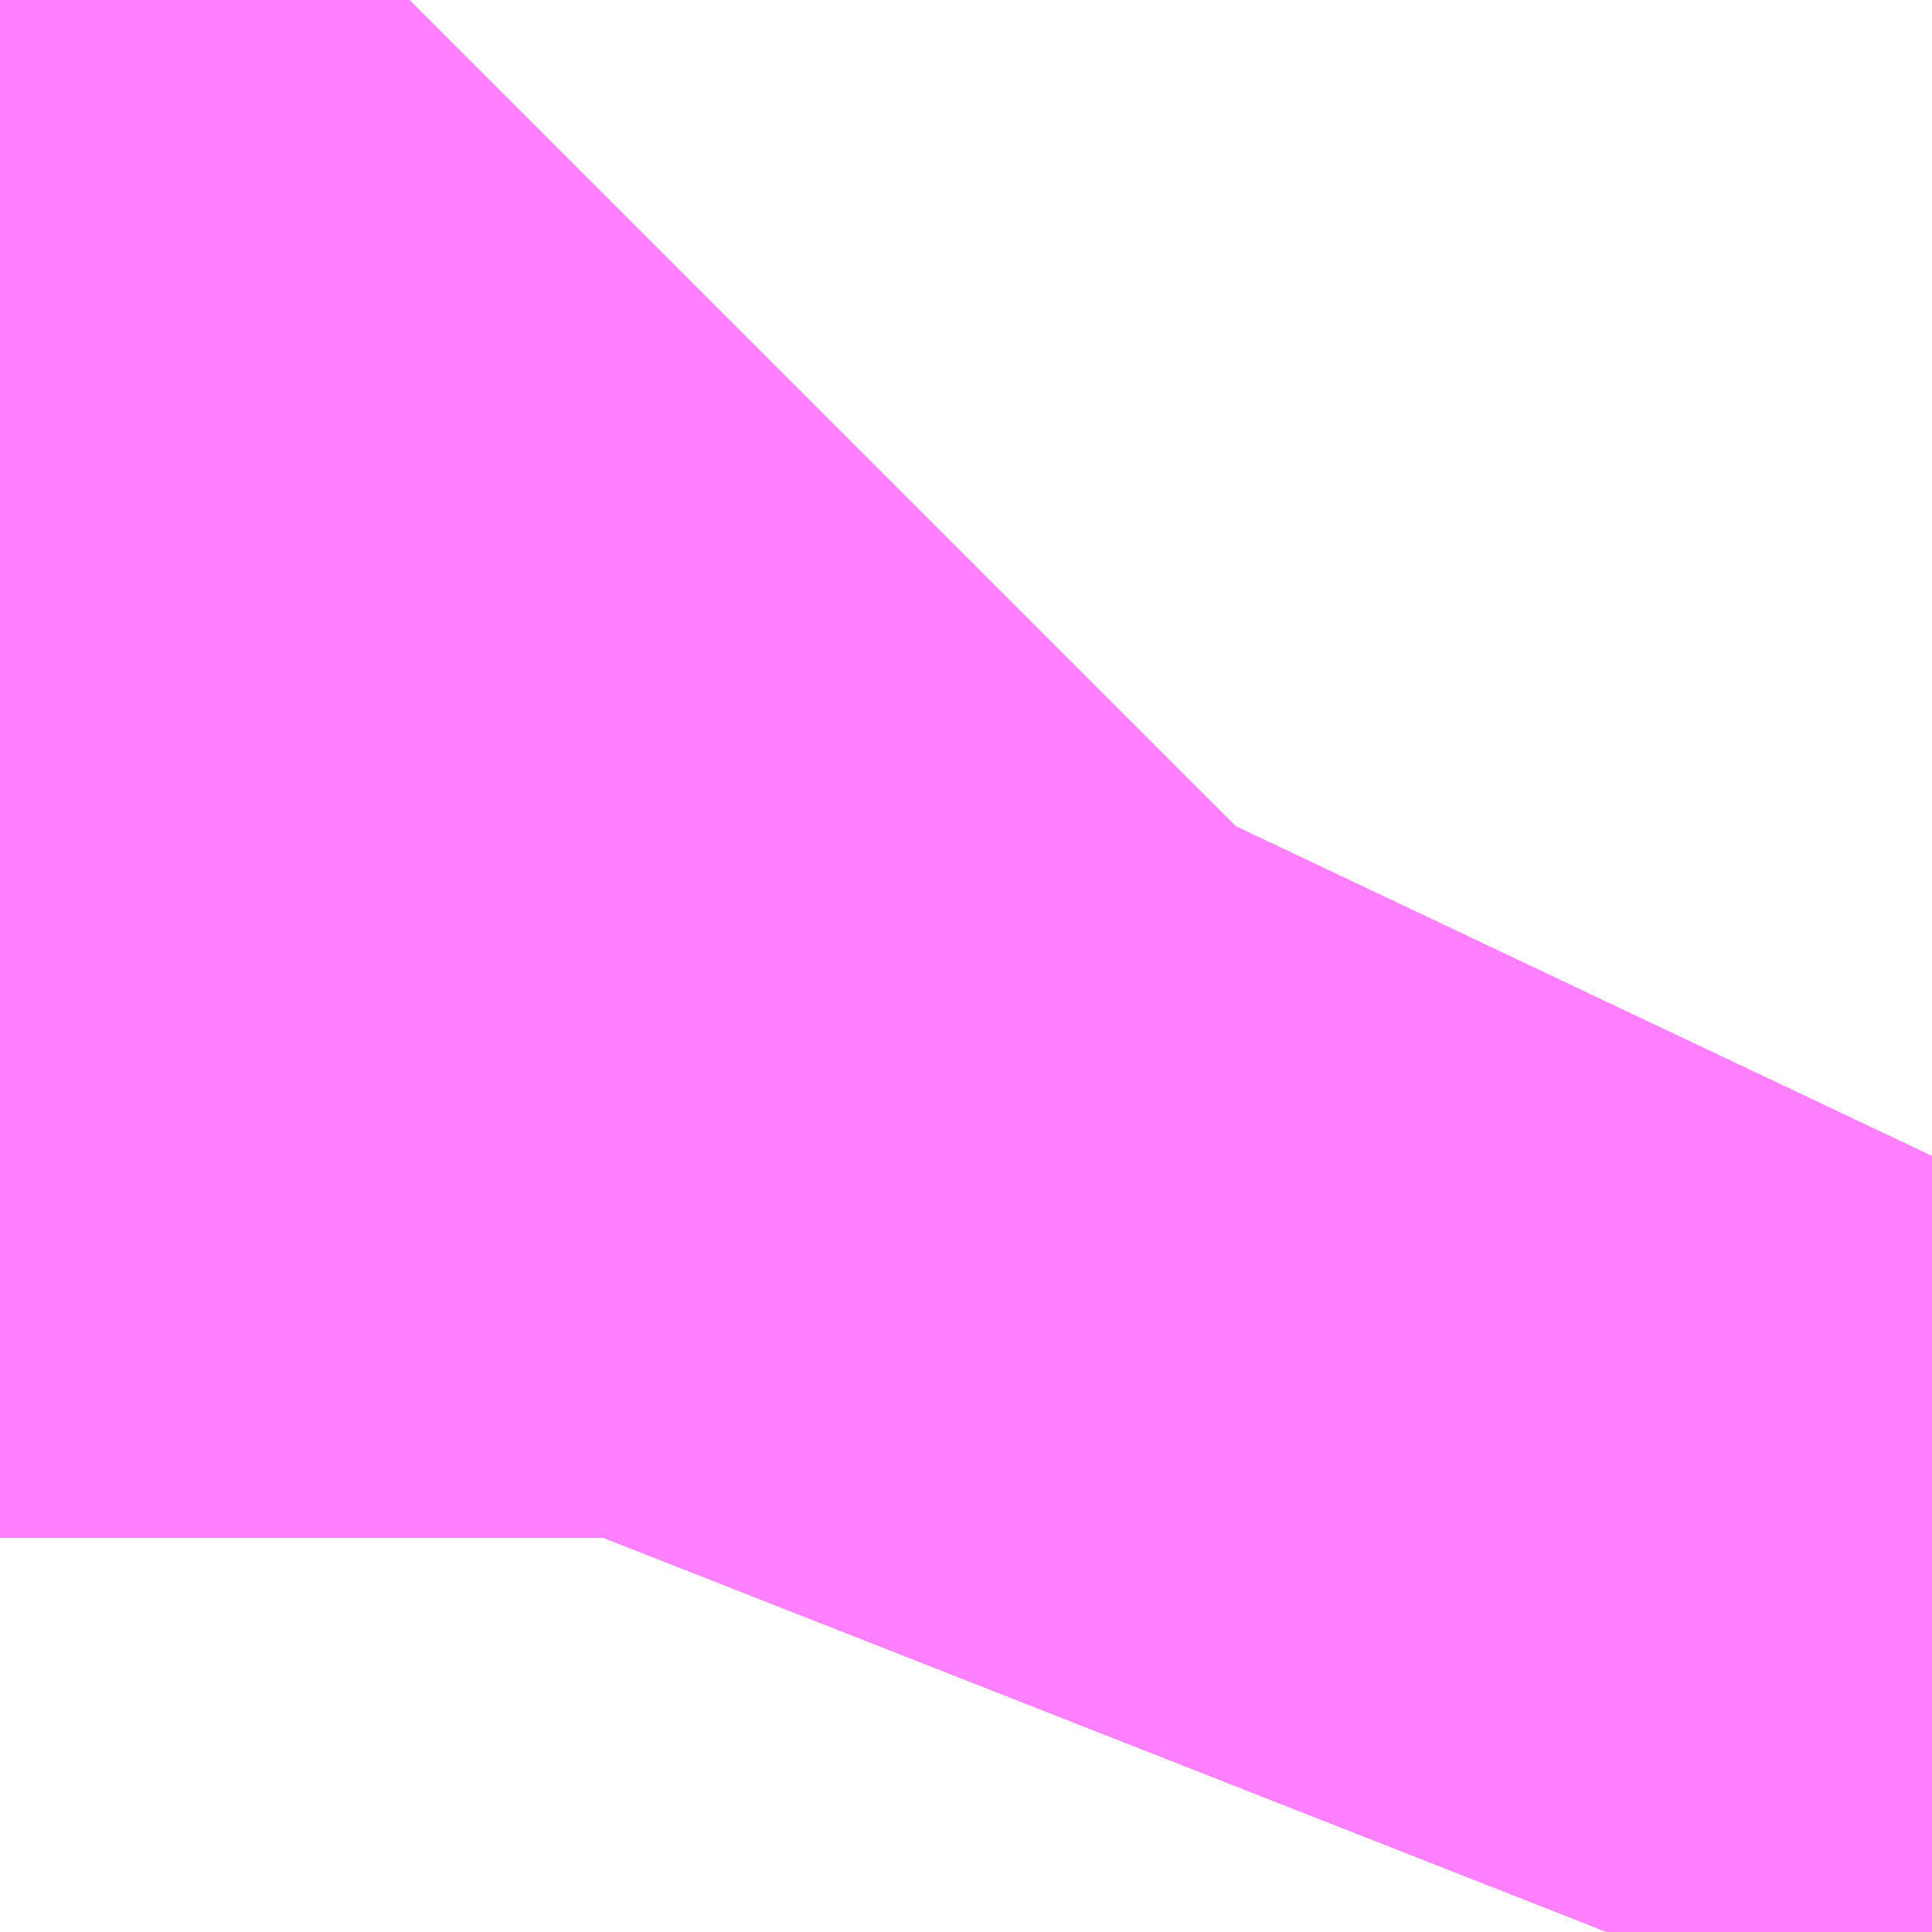 <?xml version="1.0" encoding="UTF-8"?>
<svg  xmlns="http://www.w3.org/2000/svg" xmlns:xlink="http://www.w3.org/1999/xlink" xmlns:go="http://purl.org/svgmap/profile" property="N07_001,N07_002,N07_003,N07_004,N07_005,N07_006,N07_007" viewBox="14090.79 -3846.588 0.137 0.137" go:dataArea="14090.789794921875 -3846.588134765625 0.1373291015625 0.1373291015625" >
<globalCoordinateSystem srsName="http://purl.org/crs/84" transform="matrix(100.0,0.0,0.0,-100.0,0.0,0.0)" />
<defs>
 <g id="p0" >
  <circle cx="0.0" cy="0.0" r="3" stroke="green" stroke-width="0.75" vector-effect="non-scaling-stroke" />
 </g>
</defs>
<g fill="none" fill-rule="evenodd" stroke="#FF00FF" stroke-width="0.75" opacity="0.5" vector-effect="non-scaling-stroke" stroke-linejoin="bevel" >
<path content="1,JRバス東北（株）,うみねこ号,1.0,1.0,1.0," xlink:title="1" d="M14090.904,-3846.451L14090.915,-3846.479L14090.915,-3846.479L14090.915,-3846.479L14090.915,-3846.479L14090.915,-3846.479L14090.915,-3846.479L14090.915,-3846.479L14090.915,-3846.479L14090.915,-3846.48L14090.915,-3846.48L14090.915,-3846.48L14090.915,-3846.48L14090.915,-3846.48L14090.918,-3846.487L14090.918,-3846.487L14090.918,-3846.487L14090.927,-3846.506"/>
<path content="1,JRバス東北（株）,けんじライナー号,1.0,1.0,1.0," xlink:title="1" d="M14090.904,-3846.451L14090.915,-3846.479L14090.915,-3846.479L14090.915,-3846.479L14090.915,-3846.479L14090.915,-3846.479L14090.915,-3846.479L14090.915,-3846.479L14090.915,-3846.479L14090.915,-3846.48L14090.915,-3846.48L14090.915,-3846.48L14090.915,-3846.48L14090.915,-3846.48L14090.918,-3846.487L14090.918,-3846.487L14090.918,-3846.487L14090.927,-3846.506"/>
<path content="1,JRバス東北（株）,アーバン号,3.2,4.0,4.0," xlink:title="1" d="M14090.904,-3846.451L14090.915,-3846.479L14090.915,-3846.479L14090.915,-3846.479L14090.915,-3846.479L14090.915,-3846.479L14090.915,-3846.479L14090.915,-3846.479L14090.915,-3846.479L14090.915,-3846.48L14090.915,-3846.48L14090.915,-3846.48L14090.915,-3846.48L14090.915,-3846.48L14090.918,-3846.487L14090.918,-3846.487L14090.918,-3846.487L14090.927,-3846.506"/>
<path content="1,JRバス東北（株）,キャッスル号,3.0,3.0,3.0," xlink:title="1" d="M14090.904,-3846.451L14090.915,-3846.479L14090.915,-3846.479L14090.915,-3846.479L14090.915,-3846.479L14090.915,-3846.479L14090.915,-3846.479L14090.915,-3846.479L14090.915,-3846.479L14090.915,-3846.48L14090.915,-3846.48L14090.915,-3846.48L14090.915,-3846.48L14090.915,-3846.48L14090.918,-3846.487L14090.918,-3846.487L14090.918,-3846.487L14090.927,-3846.506"/>
<path content="1,JRバス東北（株）,グリーンライナー号,2.0,2.0,2.0," xlink:title="1" d="M14090.904,-3846.451L14090.915,-3846.479L14090.915,-3846.479L14090.915,-3846.479L14090.915,-3846.479L14090.915,-3846.479L14090.915,-3846.479L14090.915,-3846.479L14090.915,-3846.479L14090.915,-3846.48L14090.915,-3846.48L14090.915,-3846.48L14090.915,-3846.48L14090.915,-3846.48L14090.918,-3846.487L14090.918,-3846.487L14090.918,-3846.487L14090.927,-3846.506"/>
<path content="1,JRバス東北（株）,ドリーム盛岡・らくちん号,2.2,3.0,3.0," xlink:title="1" d="M14090.904,-3846.451L14090.915,-3846.479L14090.915,-3846.479L14090.915,-3846.479L14090.915,-3846.479L14090.915,-3846.479L14090.915,-3846.479L14090.915,-3846.479L14090.915,-3846.479L14090.915,-3846.48L14090.915,-3846.48L14090.915,-3846.48L14090.915,-3846.48L14090.915,-3846.48L14090.918,-3846.487L14090.918,-3846.487L14090.918,-3846.487L14090.919,-3846.488L14090.927,-3846.505"/>
<path content="1,JRバス東北（株）,ドリーム秋田・横浜号,1.0,1.0,1.0," xlink:title="1" d="M14090.927,-3846.506L14090.918,-3846.487L14090.918,-3846.487L14090.918,-3846.487L14090.915,-3846.48L14090.915,-3846.48L14090.915,-3846.48L14090.915,-3846.48L14090.915,-3846.48L14090.915,-3846.479L14090.915,-3846.479L14090.915,-3846.479L14090.915,-3846.479L14090.915,-3846.479L14090.915,-3846.479L14090.915,-3846.479L14090.915,-3846.479L14090.904,-3846.451"/>
<path content="1,JRバス東北（株）,ブルーシティ号,1.5,1.5,1.5," xlink:title="1" d="M14090.904,-3846.451L14090.915,-3846.479L14090.915,-3846.479L14090.915,-3846.479L14090.915,-3846.479L14090.915,-3846.479L14090.915,-3846.479L14090.915,-3846.479L14090.915,-3846.479L14090.915,-3846.48L14090.915,-3846.48L14090.915,-3846.48L14090.915,-3846.48L14090.915,-3846.48L14090.918,-3846.487L14090.918,-3846.487L14090.918,-3846.487L14090.927,-3846.506"/>
<path content="1,JRバス東北（株）,ラ・フォーレ号,1.0,1.0,1.0," xlink:title="1" d="M14090.904,-3846.451L14090.915,-3846.479L14090.915,-3846.479L14090.915,-3846.479L14090.915,-3846.479L14090.915,-3846.479L14090.915,-3846.479L14090.915,-3846.479L14090.915,-3846.479L14090.915,-3846.48L14090.915,-3846.48L14090.915,-3846.48L14090.915,-3846.48L14090.915,-3846.48L14090.918,-3846.487L14090.918,-3846.487L14090.918,-3846.487L14090.919,-3846.488L14090.927,-3846.505"/>
<path content="1,JRバス東北（株）,仙台～古川線,31.0,25.0,25.0," xlink:title="1" d="M14090.904,-3846.451L14090.915,-3846.479L14090.915,-3846.479L14090.915,-3846.479L14090.915,-3846.479L14090.915,-3846.479L14090.915,-3846.479L14090.915,-3846.479L14090.915,-3846.479L14090.915,-3846.48L14090.915,-3846.48L14090.915,-3846.48L14090.915,-3846.48L14090.915,-3846.48L14090.918,-3846.487L14090.918,-3846.487L14090.918,-3846.487L14090.919,-3846.488L14090.927,-3846.506"/>
<path content="1,JRバス東北（株）,仙台～大館線,1.0,1.0,1.0," xlink:title="1" d="M14090.904,-3846.451L14090.915,-3846.479L14090.915,-3846.479L14090.915,-3846.479L14090.915,-3846.479L14090.915,-3846.479L14090.915,-3846.479L14090.915,-3846.479L14090.915,-3846.479L14090.915,-3846.48L14090.915,-3846.48L14090.915,-3846.48L14090.915,-3846.48L14090.915,-3846.48L14090.918,-3846.487L14090.918,-3846.487L14090.918,-3846.487L14090.919,-3846.488L14090.927,-3846.506"/>
<path content="1,JRバス東北（株）,仙台～江刺・水沢線,2.0,2.0,2.0," xlink:title="1" d="M14090.904,-3846.451L14090.915,-3846.479L14090.915,-3846.479L14090.915,-3846.479L14090.915,-3846.479L14090.915,-3846.479L14090.915,-3846.479L14090.915,-3846.479L14090.915,-3846.479L14090.915,-3846.48L14090.915,-3846.48L14090.915,-3846.48L14090.915,-3846.48L14090.915,-3846.48L14090.918,-3846.487L14090.918,-3846.487L14090.918,-3846.487L14090.927,-3846.506"/>
<path content="1,JRバス東北（株）,仙秋号,2.0,2.0,2.0," xlink:title="1" d="M14090.904,-3846.451L14090.915,-3846.479L14090.915,-3846.479L14090.915,-3846.479L14090.915,-3846.479L14090.915,-3846.479L14090.915,-3846.479L14090.915,-3846.479L14090.915,-3846.479L14090.915,-3846.48L14090.915,-3846.48L14090.915,-3846.48L14090.915,-3846.48L14090.915,-3846.48L14090.918,-3846.487L14090.918,-3846.487L14090.918,-3846.487L14090.927,-3846.506"/>
<path content="1,JRバス関東（株）,ドリーム盛岡号,2.2,3.0,3.0," xlink:title="1" d="M14090.904,-3846.451L14090.915,-3846.479L14090.915,-3846.479L14090.915,-3846.479L14090.915,-3846.479L14090.915,-3846.479L14090.915,-3846.479L14090.915,-3846.479L14090.915,-3846.479L14090.915,-3846.48L14090.915,-3846.48L14090.915,-3846.48L14090.915,-3846.48L14090.915,-3846.48L14090.918,-3846.487L14090.918,-3846.487L14090.918,-3846.487L14090.927,-3846.506"/>
<path content="1,京浜急行バス（株）,ノクターン号,3.4,4.0,4.0," xlink:title="1" d="M14090.904,-3846.451L14090.915,-3846.479L14090.915,-3846.479L14090.915,-3846.479L14090.915,-3846.479L14090.915,-3846.479L14090.915,-3846.479L14090.915,-3846.479L14090.915,-3846.479L14090.915,-3846.48L14090.915,-3846.48L14090.915,-3846.48L14090.915,-3846.48L14090.915,-3846.48L14090.918,-3846.487L14090.918,-3846.487L14090.918,-3846.487L14090.927,-3846.506"/>
<path content="1,京浜急行バス（株）,ビーム号,1.0,1.0,1.0," xlink:title="1" d="M14090.927,-3846.506L14090.918,-3846.487L14090.918,-3846.487L14090.918,-3846.487L14090.915,-3846.48L14090.915,-3846.48L14090.915,-3846.48L14090.915,-3846.48L14090.915,-3846.48L14090.915,-3846.479L14090.915,-3846.479L14090.915,-3846.479L14090.915,-3846.479L14090.915,-3846.479L14090.915,-3846.479L14090.915,-3846.479L14090.915,-3846.479L14090.904,-3846.451"/>
<path content="1,十和田観光電鉄（株）,うみねこ号,4.0,4.0,4.0," xlink:title="1" d="M14090.927,-3846.506L14090.919,-3846.488L14090.918,-3846.487L14090.918,-3846.487L14090.918,-3846.487L14090.915,-3846.48L14090.915,-3846.48L14090.915,-3846.48L14090.915,-3846.48L14090.915,-3846.48L14090.915,-3846.479L14090.915,-3846.479L14090.915,-3846.479L14090.915,-3846.479L14090.915,-3846.479L14090.915,-3846.479L14090.915,-3846.479L14090.915,-3846.479L14090.904,-3846.451"/>
<path content="1,十和田観光電鉄（株）,シリウス号,1.0,1.0,1.0," xlink:title="1" d="M14090.927,-3846.506L14090.919,-3846.488L14090.918,-3846.487L14090.918,-3846.487L14090.918,-3846.487L14090.915,-3846.48L14090.915,-3846.48L14090.915,-3846.48L14090.915,-3846.48L14090.915,-3846.48L14090.915,-3846.479L14090.915,-3846.479L14090.915,-3846.479L14090.915,-3846.479L14090.915,-3846.479L14090.915,-3846.479L14090.915,-3846.479L14090.915,-3846.479L14090.904,-3846.451"/>
<path content="1,十和田観光電鉄（株）,ブルーシティー号,6.0,6.0,6.0," xlink:title="1" d="M14090.927,-3846.506L14090.919,-3846.488L14090.918,-3846.487L14090.918,-3846.487L14090.918,-3846.487L14090.915,-3846.48L14090.915,-3846.48L14090.915,-3846.48L14090.915,-3846.48L14090.915,-3846.48L14090.915,-3846.479L14090.915,-3846.479L14090.915,-3846.479L14090.915,-3846.479L14090.915,-3846.479L14090.915,-3846.479L14090.915,-3846.479L14090.915,-3846.479L14090.904,-3846.451"/>
<path content="1,南部バス（株）,うみねこ号　仙台→八戸,4.0,4.0,4.0," xlink:title="1" d="M14090.904,-3846.451L14090.915,-3846.479L14090.915,-3846.479L14090.915,-3846.479L14090.915,-3846.479L14090.915,-3846.479L14090.915,-3846.479L14090.915,-3846.479L14090.915,-3846.479L14090.915,-3846.48L14090.915,-3846.48L14090.915,-3846.48L14090.915,-3846.48L14090.915,-3846.48L14090.918,-3846.487L14090.918,-3846.487L14090.918,-3846.487L14090.919,-3846.488L14090.927,-3846.506"/>
<path content="1,南部バス（株）,うみねこ号　八戸→仙台,4.0,4.0,4.0," xlink:title="1" d="M14090.927,-3846.506L14090.919,-3846.488L14090.918,-3846.487L14090.918,-3846.487L14090.918,-3846.487L14090.915,-3846.48L14090.915,-3846.48L14090.915,-3846.48L14090.915,-3846.48L14090.915,-3846.48L14090.915,-3846.479L14090.915,-3846.479L14090.915,-3846.479L14090.915,-3846.479L14090.915,-3846.479L14090.915,-3846.479L14090.915,-3846.479L14090.915,-3846.479L14090.904,-3846.451"/>
<path content="1,国際興業（株）,けせんライナー,1.0,1.0,1.0," xlink:title="1" d="M14090.904,-3846.451L14090.915,-3846.479L14090.915,-3846.479L14090.915,-3846.479L14090.915,-3846.479L14090.915,-3846.479L14090.915,-3846.479L14090.915,-3846.479L14090.915,-3846.479L14090.915,-3846.48L14090.915,-3846.48L14090.915,-3846.48L14090.915,-3846.48L14090.915,-3846.48L14090.918,-3846.487L14090.918,-3846.487L14090.918,-3846.487L14090.927,-3846.506"/>
<path content="1,国際興業（株）,イーハトープ号,1.0,1.0,1.0," xlink:title="1" d="M14090.904,-3846.451L14090.915,-3846.479L14090.915,-3846.479L14090.915,-3846.479L14090.915,-3846.479L14090.915,-3846.479L14090.915,-3846.479L14090.915,-3846.479L14090.915,-3846.479L14090.915,-3846.48L14090.915,-3846.48L14090.915,-3846.48L14090.915,-3846.48L14090.915,-3846.48L14090.918,-3846.487L14090.918,-3846.487L14090.918,-3846.487L14090.927,-3846.506"/>
<path content="1,国際興業（株）,シリウス号,1.0,1.0,1.0," xlink:title="1" d="M14090.904,-3846.451L14090.915,-3846.479L14090.915,-3846.479L14090.915,-3846.479L14090.915,-3846.479L14090.915,-3846.479L14090.915,-3846.479L14090.915,-3846.479L14090.915,-3846.479L14090.915,-3846.48L14090.915,-3846.48L14090.915,-3846.48L14090.915,-3846.48L14090.915,-3846.48L14090.918,-3846.487L14090.918,-3846.487L14090.918,-3846.487L14090.927,-3846.506"/>
<path content="1,国際興業（株）,ジュピター号,1.0,1.0,1.0," xlink:title="1" d="M14090.904,-3846.451L14090.915,-3846.479L14090.915,-3846.479L14090.915,-3846.479L14090.915,-3846.479L14090.915,-3846.479L14090.915,-3846.479L14090.915,-3846.479L14090.915,-3846.479L14090.915,-3846.48L14090.915,-3846.48L14090.915,-3846.48L14090.915,-3846.48L14090.915,-3846.48L14090.918,-3846.487L14090.918,-3846.487L14090.918,-3846.487L14090.927,-3846.506"/>
<path content="1,国際興業（株）,ドリーム盛岡（らくちん）号,2.2,3.0,3.0," xlink:title="1" d="M14090.904,-3846.451L14090.915,-3846.479L14090.915,-3846.479L14090.915,-3846.479L14090.915,-3846.479L14090.915,-3846.479L14090.915,-3846.479L14090.915,-3846.479L14090.915,-3846.479L14090.915,-3846.48L14090.915,-3846.48L14090.915,-3846.48L14090.915,-3846.48L14090.915,-3846.48L14090.918,-3846.487L14090.918,-3846.487L14090.918,-3846.487L14090.927,-3846.506"/>
<path content="1,国際興業（株）,遠野・釜石号,1.0,1.0,1.0," xlink:title="1" d="M14090.904,-3846.451L14090.915,-3846.479L14090.915,-3846.479L14090.915,-3846.479L14090.915,-3846.479L14090.915,-3846.479L14090.915,-3846.479L14090.915,-3846.479L14090.915,-3846.479L14090.915,-3846.48L14090.915,-3846.48L14090.915,-3846.48L14090.915,-3846.48L14090.915,-3846.48L14090.918,-3846.487L14090.918,-3846.487L14090.918,-3846.487L14090.927,-3846.506"/>
<path content="1,宮城交通（株）,うみねこ,1.0,1.0,1.0," xlink:title="1" d="M14090.904,-3846.451L14090.915,-3846.479L14090.915,-3846.479L14090.915,-3846.479L14090.915,-3846.479L14090.915,-3846.479L14090.915,-3846.479L14090.915,-3846.479L14090.915,-3846.479L14090.915,-3846.48L14090.915,-3846.48L14090.915,-3846.48L14090.915,-3846.48L14090.915,-3846.48L14090.918,-3846.487L14090.918,-3846.487L14090.918,-3846.487L14090.919,-3846.488L14090.927,-3846.506"/>
<path content="1,宮城交通（株）,アーバン,3.2,4.0,4.0," xlink:title="1" d="M14090.904,-3846.451L14090.915,-3846.479L14090.915,-3846.479L14090.915,-3846.479L14090.915,-3846.479L14090.915,-3846.479L14090.915,-3846.479L14090.915,-3846.479L14090.915,-3846.479L14090.915,-3846.48L14090.915,-3846.48L14090.915,-3846.48L14090.915,-3846.48L14090.915,-3846.48L14090.918,-3846.487L14090.918,-3846.487L14090.918,-3846.487L14090.919,-3846.488L14090.927,-3846.506"/>
<path content="1,宮城交通（株）,キャッスル,3.0,3.0,3.0," xlink:title="1" d="M14090.904,-3846.451L14090.915,-3846.479L14090.915,-3846.479L14090.915,-3846.479L14090.915,-3846.479L14090.915,-3846.479L14090.915,-3846.479L14090.915,-3846.479L14090.915,-3846.479L14090.915,-3846.48L14090.915,-3846.48L14090.915,-3846.48L14090.915,-3846.48L14090.915,-3846.48L14090.918,-3846.487L14090.918,-3846.487L14090.918,-3846.487L14090.919,-3846.488L14090.927,-3846.506"/>
<path content="1,宮城交通（株）,ブルーシティ,1.5,1.5,1.5," xlink:title="1" d="M14090.904,-3846.451L14090.915,-3846.479L14090.915,-3846.479L14090.915,-3846.479L14090.915,-3846.479L14090.915,-3846.479L14090.915,-3846.479L14090.915,-3846.479L14090.915,-3846.479L14090.915,-3846.48L14090.915,-3846.48L14090.915,-3846.48L14090.915,-3846.48L14090.915,-3846.48L14090.918,-3846.487L14090.918,-3846.487L14090.918,-3846.487L14090.919,-3846.488L14090.927,-3846.506"/>
<path content="1,宮城交通（株）,仙台～佐沼線,8.0,8.0,8.0," xlink:title="1" d="M14090.904,-3846.451L14090.915,-3846.479L14090.915,-3846.479L14090.915,-3846.479L14090.915,-3846.479L14090.915,-3846.479L14090.915,-3846.479L14090.915,-3846.479L14090.915,-3846.479L14090.915,-3846.48L14090.915,-3846.48L14090.915,-3846.48L14090.915,-3846.48L14090.915,-3846.48L14090.918,-3846.487L14090.918,-3846.487L14090.918,-3846.487L14090.919,-3846.488L14090.927,-3846.506"/>
<path content="1,宮城交通（株）,仙台～古川線,11.5,7.5,7.5," xlink:title="1" d="M14090.904,-3846.451L14090.915,-3846.479L14090.915,-3846.479L14090.915,-3846.479L14090.915,-3846.479L14090.915,-3846.479L14090.915,-3846.479L14090.915,-3846.479L14090.915,-3846.479L14090.915,-3846.48L14090.915,-3846.48L14090.915,-3846.48L14090.915,-3846.48L14090.915,-3846.48L14090.918,-3846.487L14090.918,-3846.487L14090.918,-3846.487L14090.919,-3846.488L14090.927,-3846.506"/>
<path content="1,宮城交通（株）,仙台～大船渡線,2.0,2.0,2.0," xlink:title="1" d="M14090.904,-3846.451L14090.915,-3846.479L14090.915,-3846.479L14090.915,-3846.479L14090.915,-3846.479L14090.915,-3846.479L14090.915,-3846.479L14090.915,-3846.479L14090.915,-3846.479L14090.915,-3846.48L14090.915,-3846.48L14090.915,-3846.48L14090.915,-3846.48L14090.915,-3846.48L14090.918,-3846.487L14090.918,-3846.487L14090.918,-3846.487L14090.927,-3846.506"/>
<path content="1,宮城交通（株）,仙台～栗駒線,2.0,2.0,2.0," xlink:title="1" d="M14090.904,-3846.451L14090.915,-3846.479L14090.915,-3846.479L14090.915,-3846.479L14090.915,-3846.479L14090.915,-3846.479L14090.915,-3846.479L14090.915,-3846.479L14090.915,-3846.479L14090.915,-3846.48L14090.915,-3846.48L14090.915,-3846.48L14090.915,-3846.48L14090.915,-3846.48L14090.918,-3846.487L14090.918,-3846.487L14090.918,-3846.487L14090.919,-3846.488L14090.927,-3846.506"/>
<path content="1,宮城交通（株）,仙台～気仙沼線,3.0,3.0,3.0," xlink:title="1" d="M14090.904,-3846.451L14090.915,-3846.479L14090.915,-3846.479L14090.915,-3846.479L14090.915,-3846.479L14090.915,-3846.479L14090.915,-3846.479L14090.915,-3846.479L14090.915,-3846.479L14090.915,-3846.48L14090.915,-3846.48L14090.915,-3846.48L14090.915,-3846.48L14090.915,-3846.48L14090.918,-3846.487L14090.918,-3846.487L14090.918,-3846.487L14090.919,-3846.488L14090.927,-3846.506"/>
<path content="1,宮城交通（株）,仙台～釜石線,1.0,1.0,1.0," xlink:title="1" d="M14090.904,-3846.451L14090.915,-3846.479L14090.915,-3846.479L14090.915,-3846.479L14090.915,-3846.479L14090.915,-3846.479L14090.915,-3846.479L14090.915,-3846.479L14090.915,-3846.479L14090.915,-3846.48L14090.915,-3846.48L14090.915,-3846.48L14090.915,-3846.48L14090.915,-3846.48L14090.918,-3846.487L14090.918,-3846.487L14090.918,-3846.487L14090.919,-3846.488L14090.927,-3846.506"/>
<path content="1,宮城交通（株）,仙台～鳴子線,3.5,3.5,3.5," xlink:title="1" d="M14090.904,-3846.451L14090.915,-3846.479L14090.915,-3846.479L14090.915,-3846.479L14090.915,-3846.479L14090.915,-3846.479L14090.915,-3846.479L14090.915,-3846.479L14090.915,-3846.479L14090.915,-3846.48L14090.915,-3846.48L14090.915,-3846.48L14090.915,-3846.48L14090.915,-3846.48L14090.918,-3846.487L14090.918,-3846.487L14090.918,-3846.487L14090.919,-3846.488L14090.927,-3846.506"/>
<path content="1,宮城交通（株）,仙秋,4.0,4.0,4.0," xlink:title="1" d="M14090.904,-3846.451L14090.915,-3846.479L14090.915,-3846.479L14090.915,-3846.479L14090.915,-3846.479L14090.915,-3846.479L14090.915,-3846.479L14090.915,-3846.479L14090.915,-3846.479L14090.915,-3846.48L14090.915,-3846.48L14090.915,-3846.48L14090.915,-3846.48L14090.915,-3846.48L14090.918,-3846.487L14090.918,-3846.487L14090.918,-3846.487L14090.919,-3846.488L14090.927,-3846.506"/>
<path content="1,宮城交通（株）,南三陸～仙台線,3.0,3.0,3.0," xlink:title="1" d="M14090.904,-3846.451L14090.915,-3846.479L14090.915,-3846.479L14090.915,-3846.479L14090.915,-3846.479L14090.915,-3846.479L14090.915,-3846.479L14090.915,-3846.479L14090.915,-3846.479L14090.915,-3846.48L14090.915,-3846.48L14090.915,-3846.48L14090.915,-3846.48L14090.915,-3846.48L14090.918,-3846.487L14090.918,-3846.487L14090.918,-3846.487L14090.919,-3846.488L14090.927,-3846.506"/>
<path content="1,小田急シティバス（株）,フローラ号,1.0,1.0,1.0," xlink:title="1" d="M14090.904,-3846.451L14090.915,-3846.479L14090.915,-3846.479L14090.915,-3846.479L14090.915,-3846.479L14090.915,-3846.479L14090.915,-3846.479L14090.915,-3846.479L14090.915,-3846.479L14090.915,-3846.48L14090.915,-3846.48L14090.915,-3846.48L14090.915,-3846.48L14090.915,-3846.48L14090.918,-3846.487L14090.918,-3846.487L14090.918,-3846.487L14090.927,-3846.506"/>
<path content="1,小田急バス（株）,フローラ号,1.0,1.0,1.0," xlink:title="1" d="M14090.904,-3846.451L14090.915,-3846.479L14090.915,-3846.479L14090.915,-3846.479L14090.915,-3846.479L14090.915,-3846.479L14090.915,-3846.479L14090.915,-3846.479L14090.915,-3846.479L14090.915,-3846.48L14090.915,-3846.48L14090.915,-3846.48L14090.915,-3846.48L14090.915,-3846.48L14090.918,-3846.487L14090.918,-3846.487L14090.918,-3846.487L14090.927,-3846.506"/>
<path content="1,岩手急行バス（株）,一ノ関仙台線,19.0,19.0,19.0," xlink:title="1" d="M14090.904,-3846.451L14090.915,-3846.479L14090.915,-3846.479L14090.915,-3846.479L14090.915,-3846.479L14090.915,-3846.479L14090.915,-3846.479L14090.915,-3846.479L14090.915,-3846.479L14090.915,-3846.48L14090.915,-3846.48L14090.915,-3846.48L14090.915,-3846.48L14090.915,-3846.48L14090.918,-3846.487L14090.918,-3846.487L14090.918,-3846.487L14090.919,-3846.488L14090.927,-3846.506"/>
<path content="1,岩手県交通（株）,けせんライナー,1.0,1.0,1.0," xlink:title="1" d="M14090.904,-3846.451L14090.915,-3846.479L14090.915,-3846.479L14090.915,-3846.479L14090.915,-3846.479L14090.915,-3846.479L14090.915,-3846.479L14090.915,-3846.479L14090.915,-3846.479L14090.915,-3846.48L14090.915,-3846.48L14090.915,-3846.48L14090.915,-3846.48L14090.915,-3846.48L14090.918,-3846.487L14090.918,-3846.487L14090.918,-3846.487L14090.927,-3846.506"/>
<path content="1,岩手県交通（株）,けんじライナー,2.0,2.0,2.0," xlink:title="1" d="M14090.904,-3846.451L14090.915,-3846.479L14090.915,-3846.479L14090.915,-3846.479L14090.915,-3846.479L14090.915,-3846.479L14090.915,-3846.479L14090.915,-3846.479L14090.915,-3846.479L14090.915,-3846.48L14090.915,-3846.48L14090.915,-3846.48L14090.915,-3846.48L14090.915,-3846.48L14090.918,-3846.487L14090.918,-3846.487L14090.918,-3846.487L14090.919,-3846.488L14090.927,-3846.506"/>
<path content="1,岩手県交通（株）,アーバン号,3.2,4.0,4.0," xlink:title="1" d="M14090.904,-3846.451L14090.915,-3846.479L14090.915,-3846.479L14090.915,-3846.479L14090.915,-3846.479L14090.915,-3846.479L14090.915,-3846.479L14090.915,-3846.479L14090.915,-3846.479L14090.915,-3846.48L14090.915,-3846.48L14090.915,-3846.48L14090.915,-3846.48L14090.915,-3846.48L14090.918,-3846.487L14090.918,-3846.487L14090.918,-3846.487L14090.919,-3846.488L14090.927,-3846.506"/>
<path content="1,岩手県交通（株）,イーハトーブ号,1.0,1.0,1.0," xlink:title="1" d="M14090.904,-3846.451L14090.915,-3846.479L14090.915,-3846.479L14090.915,-3846.479L14090.915,-3846.479L14090.915,-3846.479L14090.915,-3846.479L14090.915,-3846.479L14090.915,-3846.479L14090.915,-3846.48L14090.915,-3846.48L14090.915,-3846.48L14090.915,-3846.48L14090.915,-3846.48L14090.918,-3846.487L14090.918,-3846.487L14090.918,-3846.487L14090.927,-3846.506"/>
<path content="1,岩手県交通（株）,ドリーム盛岡（らくちん）号,2.3,3.0,3.0," xlink:title="1" d="M14090.904,-3846.451L14090.915,-3846.479L14090.915,-3846.479L14090.915,-3846.479L14090.915,-3846.479L14090.915,-3846.479L14090.915,-3846.479L14090.915,-3846.479L14090.915,-3846.479L14090.915,-3846.48L14090.915,-3846.48L14090.915,-3846.48L14090.915,-3846.48L14090.915,-3846.48L14090.918,-3846.487L14090.918,-3846.487L14090.918,-3846.487L14090.927,-3846.506"/>
<path content="1,岩手県交通（株）,一関・仙台線,0.5,0.5,0.5," xlink:title="1" d="M14090.927,-3846.506L14090.919,-3846.488L14090.918,-3846.487L14090.918,-3846.487L14090.918,-3846.487L14090.915,-3846.48L14090.915,-3846.48L14090.915,-3846.48L14090.915,-3846.48L14090.915,-3846.48L14090.915,-3846.479L14090.915,-3846.479L14090.915,-3846.479L14090.915,-3846.479L14090.915,-3846.479L14090.915,-3846.479L14090.915,-3846.479L14090.915,-3846.479L14090.904,-3846.451"/>
<path content="1,岩手県交通（株）,大船渡・仙台線,2.0,2.0,2.0," xlink:title="1" d="M14090.927,-3846.506L14090.919,-3846.488L14090.918,-3846.487L14090.918,-3846.487L14090.918,-3846.487L14090.915,-3846.48L14090.915,-3846.48L14090.915,-3846.48L14090.915,-3846.48L14090.915,-3846.48L14090.915,-3846.479L14090.915,-3846.479L14090.915,-3846.479L14090.915,-3846.479L14090.915,-3846.479L14090.915,-3846.479L14090.915,-3846.479L14090.915,-3846.479L14090.904,-3846.451"/>
<path content="1,岩手県交通（株）,平泉中尊寺号,0.5,0.5,0.5," xlink:title="1" d="M14090.904,-3846.451L14090.915,-3846.479L14090.915,-3846.479L14090.915,-3846.479L14090.915,-3846.479L14090.915,-3846.479L14090.915,-3846.479L14090.915,-3846.479L14090.915,-3846.479L14090.915,-3846.48L14090.915,-3846.48L14090.915,-3846.48L14090.915,-3846.48L14090.915,-3846.48L14090.918,-3846.487L14090.918,-3846.487L14090.918,-3846.487L14090.919,-3846.488L14090.927,-3846.506"/>
<path content="1,岩手県交通（株）,江刺・仙台線,2.0,2.0,2.0," xlink:title="1" d="M14090.904,-3846.451L14090.915,-3846.479L14090.915,-3846.479L14090.915,-3846.479L14090.915,-3846.479L14090.915,-3846.479L14090.915,-3846.479L14090.915,-3846.479L14090.915,-3846.479L14090.915,-3846.48L14090.915,-3846.48L14090.915,-3846.48L14090.915,-3846.48L14090.915,-3846.48L14090.918,-3846.487L14090.918,-3846.487L14090.918,-3846.487L14090.919,-3846.488L14090.927,-3846.506"/>
<path content="1,岩手県交通（株）,盛岡・横浜線,1.0,1.0,1.0," xlink:title="1" d="M14090.904,-3846.451L14090.915,-3846.479L14090.915,-3846.479L14090.915,-3846.479L14090.915,-3846.479L14090.915,-3846.479L14090.915,-3846.479L14090.915,-3846.479L14090.915,-3846.479L14090.915,-3846.48L14090.915,-3846.48L14090.915,-3846.48L14090.915,-3846.48L14090.915,-3846.48L14090.918,-3846.487L14090.918,-3846.487L14090.918,-3846.487L14090.927,-3846.506"/>
<path content="1,岩手県交通（株）,遠野・釜石号,1.0,1.0,1.0," xlink:title="1" d="M14090.904,-3846.451L14090.915,-3846.479L14090.915,-3846.479L14090.915,-3846.479L14090.915,-3846.479L14090.915,-3846.479L14090.915,-3846.479L14090.915,-3846.479L14090.915,-3846.479L14090.915,-3846.48L14090.915,-3846.48L14090.915,-3846.48L14090.915,-3846.48L14090.915,-3846.48L14090.918,-3846.487L14090.918,-3846.487L14090.918,-3846.487L14090.927,-3846.506"/>
<path content="1,岩手県交通（株）,釜石・仙台線,1.0,1.0,1.0," xlink:title="1" d="M14090.927,-3846.506L14090.919,-3846.488L14090.918,-3846.487L14090.918,-3846.487L14090.918,-3846.487L14090.915,-3846.48L14090.915,-3846.48L14090.915,-3846.48L14090.915,-3846.48L14090.915,-3846.48L14090.915,-3846.479L14090.915,-3846.479L14090.915,-3846.479L14090.915,-3846.479L14090.915,-3846.479L14090.915,-3846.479L14090.915,-3846.479L14090.915,-3846.479L14090.904,-3846.451"/>
<path content="1,岩手県北自動車（株）,BEAM-1　宮古・盛岡南⇔浜松町・品川,1.0,1.0,1.0," xlink:title="1" d="M14090.904,-3846.451L14090.915,-3846.479L14090.915,-3846.479L14090.915,-3846.479L14090.915,-3846.479L14090.915,-3846.479L14090.915,-3846.479L14090.915,-3846.479L14090.915,-3846.479L14090.915,-3846.48L14090.915,-3846.48L14090.915,-3846.48L14090.915,-3846.48L14090.915,-3846.48L14090.918,-3846.487L14090.918,-3846.487L14090.918,-3846.487L14090.927,-3846.506"/>
<path content="1,岩手県北自動車（株）,アーバン号　盛岡⇔仙台,3.2,4.0,4.0," xlink:title="1" d="M14090.904,-3846.451L14090.915,-3846.479L14090.915,-3846.479L14090.915,-3846.479L14090.915,-3846.479L14090.915,-3846.479L14090.915,-3846.479L14090.915,-3846.479L14090.915,-3846.479L14090.915,-3846.48L14090.915,-3846.48L14090.915,-3846.48L14090.915,-3846.48L14090.915,-3846.48L14090.918,-3846.487L14090.918,-3846.487L14090.918,-3846.487L14090.919,-3846.488L14090.927,-3846.506"/>
<path content="1,弘南バス（株）,アップル号,1.0,1.0,1.0," xlink:title="1" d="M14090.927,-3846.506L14090.918,-3846.487L14090.918,-3846.487L14090.918,-3846.487L14090.915,-3846.48L14090.915,-3846.48L14090.915,-3846.48L14090.915,-3846.48L14090.915,-3846.48L14090.915,-3846.479L14090.915,-3846.479L14090.915,-3846.479L14090.915,-3846.479L14090.915,-3846.479L14090.915,-3846.479L14090.915,-3846.479L14090.915,-3846.479L14090.904,-3846.451"/>
<path content="1,弘南バス（株）,キャッスル号,6.0,6.0,6.0," xlink:title="1" d="M14090.927,-3846.506L14090.919,-3846.488L14090.918,-3846.487L14090.918,-3846.487L14090.918,-3846.487L14090.915,-3846.48L14090.915,-3846.48L14090.915,-3846.48L14090.915,-3846.48L14090.915,-3846.48L14090.915,-3846.479L14090.915,-3846.479L14090.915,-3846.479L14090.915,-3846.479L14090.915,-3846.479L14090.915,-3846.479L14090.915,-3846.479L14090.915,-3846.479L14090.904,-3846.451"/>
<path content="1,弘南バス（株）,スカイ号,1.0,1.0,1.0," xlink:title="1" d="M14090.927,-3846.506L14090.918,-3846.487L14090.918,-3846.487L14090.918,-3846.487L14090.915,-3846.48L14090.915,-3846.48L14090.915,-3846.48L14090.915,-3846.48L14090.915,-3846.48L14090.915,-3846.479L14090.915,-3846.479L14090.915,-3846.479L14090.915,-3846.479L14090.915,-3846.479L14090.915,-3846.479L14090.915,-3846.479L14090.915,-3846.479L14090.904,-3846.451"/>
<path content="1,弘南バス（株）,ノクターン号,1.0,1.0,1.0," xlink:title="1" d="M14090.927,-3846.506L14090.918,-3846.487L14090.918,-3846.487L14090.918,-3846.487L14090.915,-3846.48L14090.915,-3846.48L14090.915,-3846.48L14090.915,-3846.48L14090.915,-3846.48L14090.915,-3846.479L14090.915,-3846.479L14090.915,-3846.479L14090.915,-3846.479L14090.915,-3846.479L14090.915,-3846.479L14090.915,-3846.479L14090.915,-3846.479L14090.904,-3846.451"/>
<path content="1,弘南バス（株）,パンダ号,3.0,3.0,3.0," xlink:title="1" d="M14090.927,-3846.506L14090.918,-3846.487L14090.918,-3846.487L14090.918,-3846.487L14090.915,-3846.48L14090.915,-3846.48L14090.915,-3846.48L14090.915,-3846.48L14090.915,-3846.48L14090.915,-3846.479L14090.915,-3846.479L14090.915,-3846.479L14090.915,-3846.479L14090.915,-3846.479L14090.915,-3846.479L14090.915,-3846.479L14090.915,-3846.479L14090.904,-3846.451"/>
<path content="1,弘南バス（株）,ブルーシティー号,4.0,4.0,4.0," xlink:title="1" d="M14090.927,-3846.506L14090.919,-3846.488L14090.918,-3846.487L14090.918,-3846.487L14090.918,-3846.487L14090.915,-3846.48L14090.915,-3846.48L14090.915,-3846.48L14090.915,-3846.48L14090.915,-3846.48L14090.915,-3846.479L14090.915,-3846.479L14090.915,-3846.479L14090.915,-3846.479L14090.915,-3846.479L14090.915,-3846.479L14090.915,-3846.479L14090.915,-3846.479L14090.904,-3846.451"/>
<path content="1,弘南バス（株）,津軽号,1.0,1.0,1.0," xlink:title="1" d="M14090.904,-3846.451L14090.915,-3846.479L14090.915,-3846.479L14090.915,-3846.479L14090.915,-3846.479L14090.915,-3846.479L14090.915,-3846.479L14090.915,-3846.479L14090.915,-3846.479L14090.915,-3846.48L14090.915,-3846.48L14090.915,-3846.48L14090.915,-3846.48L14090.915,-3846.48L14090.918,-3846.487L14090.918,-3846.487L14090.918,-3846.487L14090.927,-3846.506"/>
<path content="1,東日本急行（株）,一ノ関～仙台線,19.0,19.0,19.0," xlink:title="1" d="M14090.904,-3846.451L14090.915,-3846.479L14090.915,-3846.479L14090.915,-3846.479L14090.915,-3846.479L14090.915,-3846.479L14090.915,-3846.479L14090.915,-3846.479L14090.915,-3846.479L14090.915,-3846.48L14090.915,-3846.48L14090.915,-3846.48L14090.915,-3846.48L14090.915,-3846.48L14090.918,-3846.487L14090.918,-3846.487L14090.918,-3846.487L14090.927,-3846.506"/>
<path content="1,東日本急行（株）,仙台～盛岡線,16.0,20.0,20.0," xlink:title="1" d="M14090.927,-3846.506L14090.918,-3846.487L14090.918,-3846.487L14090.918,-3846.487L14090.915,-3846.48L14090.915,-3846.48L14090.915,-3846.48L14090.915,-3846.48L14090.915,-3846.48L14090.915,-3846.479L14090.915,-3846.479L14090.915,-3846.479L14090.915,-3846.479L14090.915,-3846.479L14090.915,-3846.479L14090.915,-3846.479L14090.915,-3846.479L14090.904,-3846.451"/>
<path content="1,東日本急行（株）,佐野・平泉駅前・中尊寺～仙台線,1.1,1.1,1.1," xlink:title="1" d="M14090.904,-3846.451L14090.915,-3846.479L14090.915,-3846.479L14090.915,-3846.479L14090.915,-3846.479L14090.915,-3846.479L14090.915,-3846.479L14090.915,-3846.479L14090.915,-3846.479L14090.915,-3846.48L14090.915,-3846.48L14090.915,-3846.48L14090.915,-3846.48L14090.915,-3846.48L14090.918,-3846.487L14090.918,-3846.487L14090.918,-3846.487L14090.927,-3846.506"/>
<path content="1,東日本急行（株）,登米（迫）～若柳～仙台線,8.0,8.0,8.0," xlink:title="1" d="M14090.904,-3846.451L14090.915,-3846.479L14090.915,-3846.479L14090.915,-3846.479L14090.915,-3846.479L14090.915,-3846.479L14090.915,-3846.479L14090.915,-3846.479L14090.915,-3846.479L14090.915,-3846.48L14090.915,-3846.48L14090.915,-3846.48L14090.915,-3846.48L14090.915,-3846.48L14090.918,-3846.487L14090.918,-3846.487L14090.918,-3846.487L14090.919,-3846.488L14090.927,-3846.506"/>
<path content="1,東日本急行（株）,金成庁舎前・くりこま高原駅前・一迫総合支所前～築館～仙台線,15.0,15.0,15.0," xlink:title="1" d="M14090.927,-3846.506L14090.919,-3846.488L14090.918,-3846.487L14090.918,-3846.487L14090.918,-3846.487L14090.915,-3846.48L14090.915,-3846.48L14090.915,-3846.48L14090.915,-3846.48L14090.915,-3846.48L14090.915,-3846.479L14090.915,-3846.479L14090.915,-3846.479L14090.915,-3846.479L14090.915,-3846.479L14090.915,-3846.479L14090.915,-3846.479L14090.915,-3846.479L14090.904,-3846.451"/>
<path content="1,江ノ電バス藤沢,レイク＆ポート号,1.0,1.0,1.0," xlink:title="1" d="M14090.904,-3846.451L14090.915,-3846.479L14090.915,-3846.479L14090.915,-3846.479L14090.915,-3846.479L14090.915,-3846.479L14090.915,-3846.479L14090.915,-3846.479L14090.915,-3846.479L14090.915,-3846.48L14090.915,-3846.48L14090.915,-3846.48L14090.915,-3846.48L14090.915,-3846.48L14090.918,-3846.487L14090.918,-3846.487L14090.918,-3846.487L14090.927,-3846.506"/>
<path content="1,秋北バス（株）,ジュピター号,1.0,1.0,1.0," xlink:title="1" d="M14090.904,-3846.451L14090.915,-3846.479L14090.915,-3846.479L14090.915,-3846.479L14090.915,-3846.479L14090.915,-3846.479L14090.915,-3846.479L14090.915,-3846.479L14090.915,-3846.479L14090.915,-3846.48L14090.915,-3846.48L14090.915,-3846.48L14090.915,-3846.48L14090.915,-3846.48L14090.918,-3846.487L14090.918,-3846.487L14090.918,-3846.487L14090.927,-3846.506"/>
<path content="1,秋北バス（株）,二ツ井・能代～仙台線,1.0,1.0,1.0," xlink:title="1" d="M14090.904,-3846.451L14090.915,-3846.479L14090.915,-3846.479L14090.915,-3846.479L14090.915,-3846.479L14090.915,-3846.479L14090.915,-3846.479L14090.915,-3846.479L14090.915,-3846.479L14090.915,-3846.48L14090.915,-3846.48L14090.915,-3846.48L14090.915,-3846.48L14090.915,-3846.48L14090.918,-3846.487L14090.918,-3846.487L14090.918,-3846.487L14090.927,-3846.506"/>
<path content="1,秋北バス（株）,大館・鹿角～仙台線,3.0,3.0,3.0," xlink:title="1" d="M14090.904,-3846.451L14090.915,-3846.479L14090.915,-3846.479L14090.915,-3846.479L14090.915,-3846.479L14090.915,-3846.479L14090.915,-3846.479L14090.915,-3846.479L14090.915,-3846.479L14090.915,-3846.48L14090.915,-3846.48L14090.915,-3846.48L14090.915,-3846.48L14090.915,-3846.48L14090.918,-3846.487L14090.918,-3846.487L14090.918,-3846.487L14090.927,-3846.506"/>
<path content="1,秋田中央交通（株）,フローラ号,1.0,1.0,1.0," xlink:title="1" d="M14090.927,-3846.506L14090.918,-3846.487L14090.918,-3846.487L14090.918,-3846.487L14090.915,-3846.48L14090.915,-3846.48L14090.915,-3846.48L14090.915,-3846.48L14090.915,-3846.48L14090.915,-3846.479L14090.915,-3846.479L14090.915,-3846.479L14090.915,-3846.479L14090.915,-3846.479L14090.915,-3846.479L14090.915,-3846.479L14090.915,-3846.479L14090.904,-3846.451"/>
<path content="1,秋田中央交通（株）,仙秋号,4.0,4.0,4.0," xlink:title="1" d="M14090.927,-3846.506L14090.918,-3846.487L14090.918,-3846.487L14090.918,-3846.487L14090.915,-3846.48L14090.915,-3846.48L14090.915,-3846.48L14090.915,-3846.48L14090.915,-3846.48L14090.915,-3846.479L14090.915,-3846.479L14090.915,-3846.479L14090.915,-3846.479L14090.915,-3846.479L14090.915,-3846.479L14090.915,-3846.479L14090.915,-3846.479L14090.904,-3846.451"/>
<path content="1,羽後交通（株）,グリーンライナー号,4.0,4.0,4.0," xlink:title="1" d="M14090.904,-3846.451L14090.915,-3846.479L14090.915,-3846.479L14090.915,-3846.479L14090.915,-3846.479L14090.915,-3846.479L14090.915,-3846.479L14090.915,-3846.479L14090.915,-3846.479L14090.915,-3846.48L14090.915,-3846.48L14090.915,-3846.48L14090.915,-3846.48L14090.915,-3846.48L14090.918,-3846.487L14090.918,-3846.487L14090.918,-3846.487L14090.927,-3846.506"/>
<path content="1,羽後交通（株）,レーク＆ポート号,1.0,1.0,1.0," xlink:title="1" d="M14090.927,-3846.506L14090.918,-3846.487L14090.918,-3846.487L14090.918,-3846.487L14090.915,-3846.48L14090.915,-3846.48L14090.915,-3846.48L14090.915,-3846.48L14090.915,-3846.48L14090.915,-3846.479L14090.915,-3846.479L14090.915,-3846.479L14090.915,-3846.479L14090.915,-3846.479L14090.915,-3846.479L14090.915,-3846.479L14090.915,-3846.479L14090.904,-3846.451"/>
</g>
</svg>
